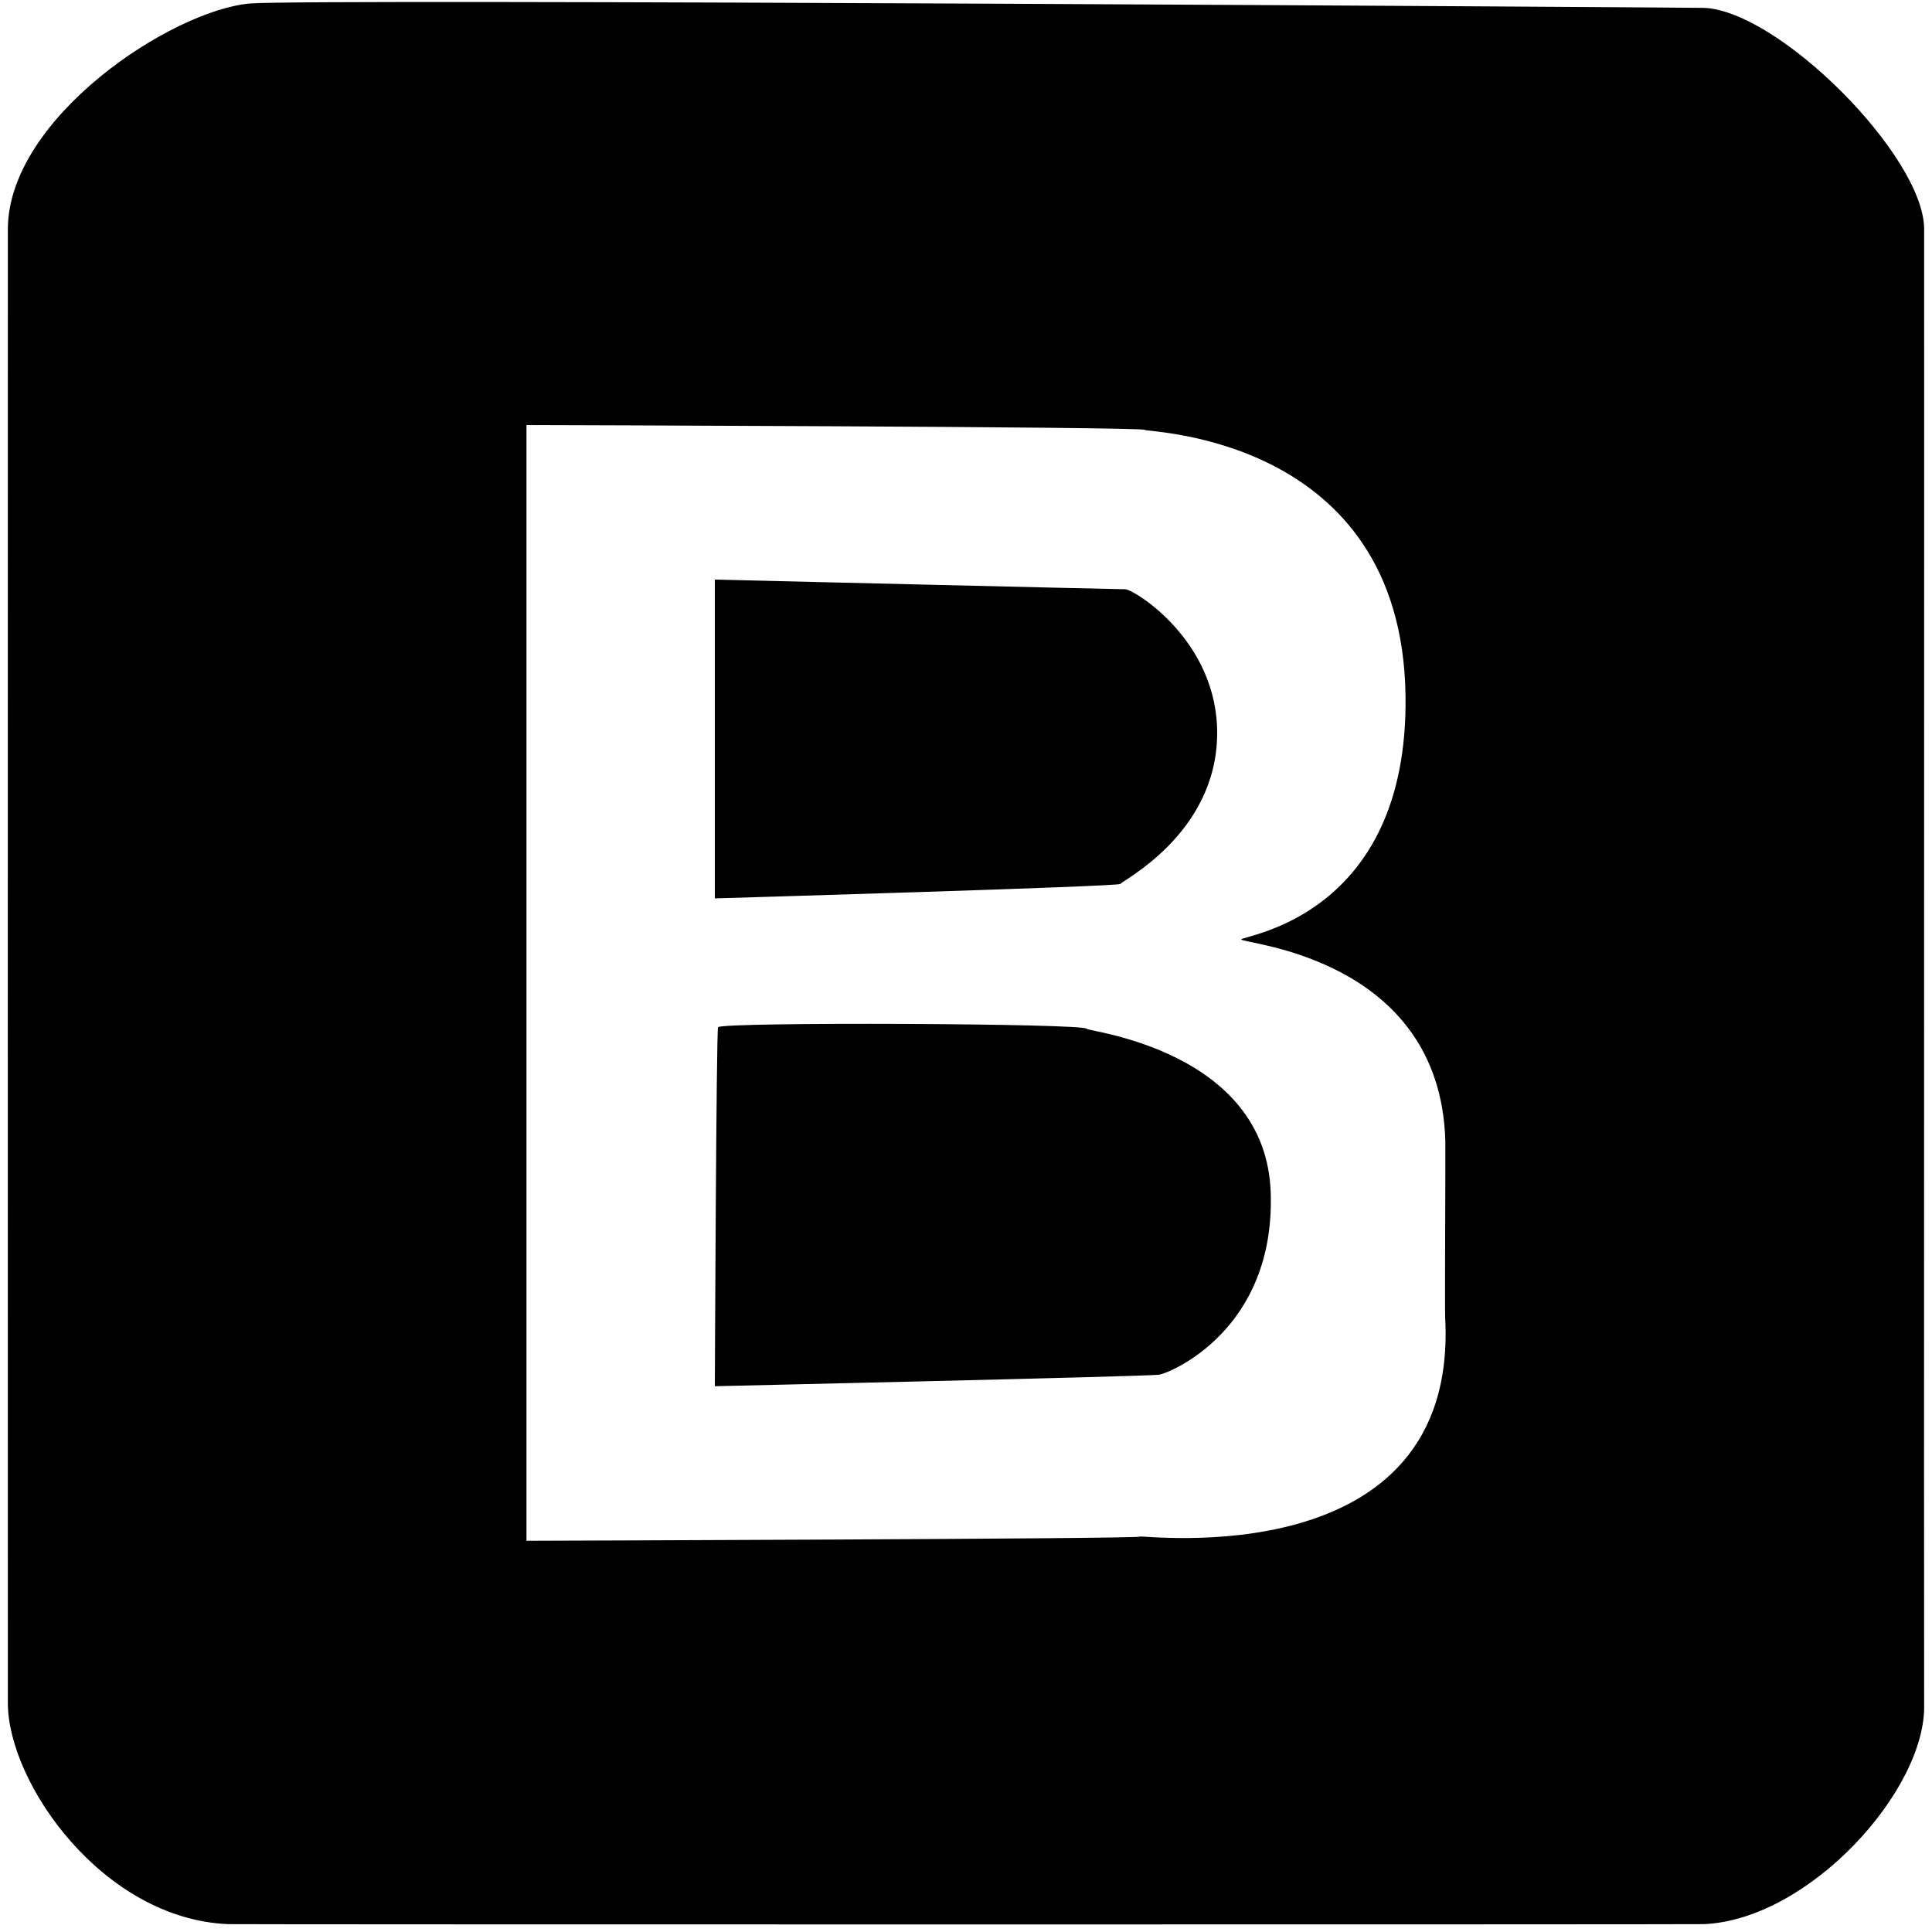 <svg width="100%" height="100%" viewBox="0 0 400 400" version="1.1" xmlns="http://www.w3.org/2000/svg" style="fill-rule:evenodd;clip-rule:evenodd;stroke-linejoin:round;stroke-miterlimit:2;">
<g>
<path d="M51.75,0.721C35.455,2.163 1.897,24.367 1.628,47.214C1.605,49.126 1.61,350.874 1.628,352.786C1.78,369.318 21.327,397.284 47.214,398.372C49.124,398.452 350.876,398.455 352.786,398.372C374.655,397.417 398.905,370.479 398.372,352.786C398.314,350.875 398.409,49.126 398.372,47.214C398.081,32.13 368.309,2.248 352.787,1.628C351.517,1.577 64.379,-0.313 51.75,0.721M237,89C237,89.55 290.219,89.982 291,144C291.665,190.018 257,193.675 257,194.5C257,195.433 298.164,197.998 299.242,236.247C299.294,238.094 299.106,270.918 299.206,272.765C302.12,326.634 236,317.673 236,318.144C236,318.615 109,319 109,319L109,88C109,88 237,88.344 237,89M148,186C148,186 232,183.55 232,183C232,182.45 251.836,172.792 252,152C252.154,132.524 234.65,122 233,122C231.35,122 148,120 148,120M148.667,212.667C148.3,213.033 148,287 148,287C148,287 237.8,284.968 240,284.616C242.2,284.264 264.015,275.422 263.089,246.947C262.128,217.354 225,213.556 225,213C225,211.874 149.788,211.546 148.667,212.667"/>
</g>
</svg>
